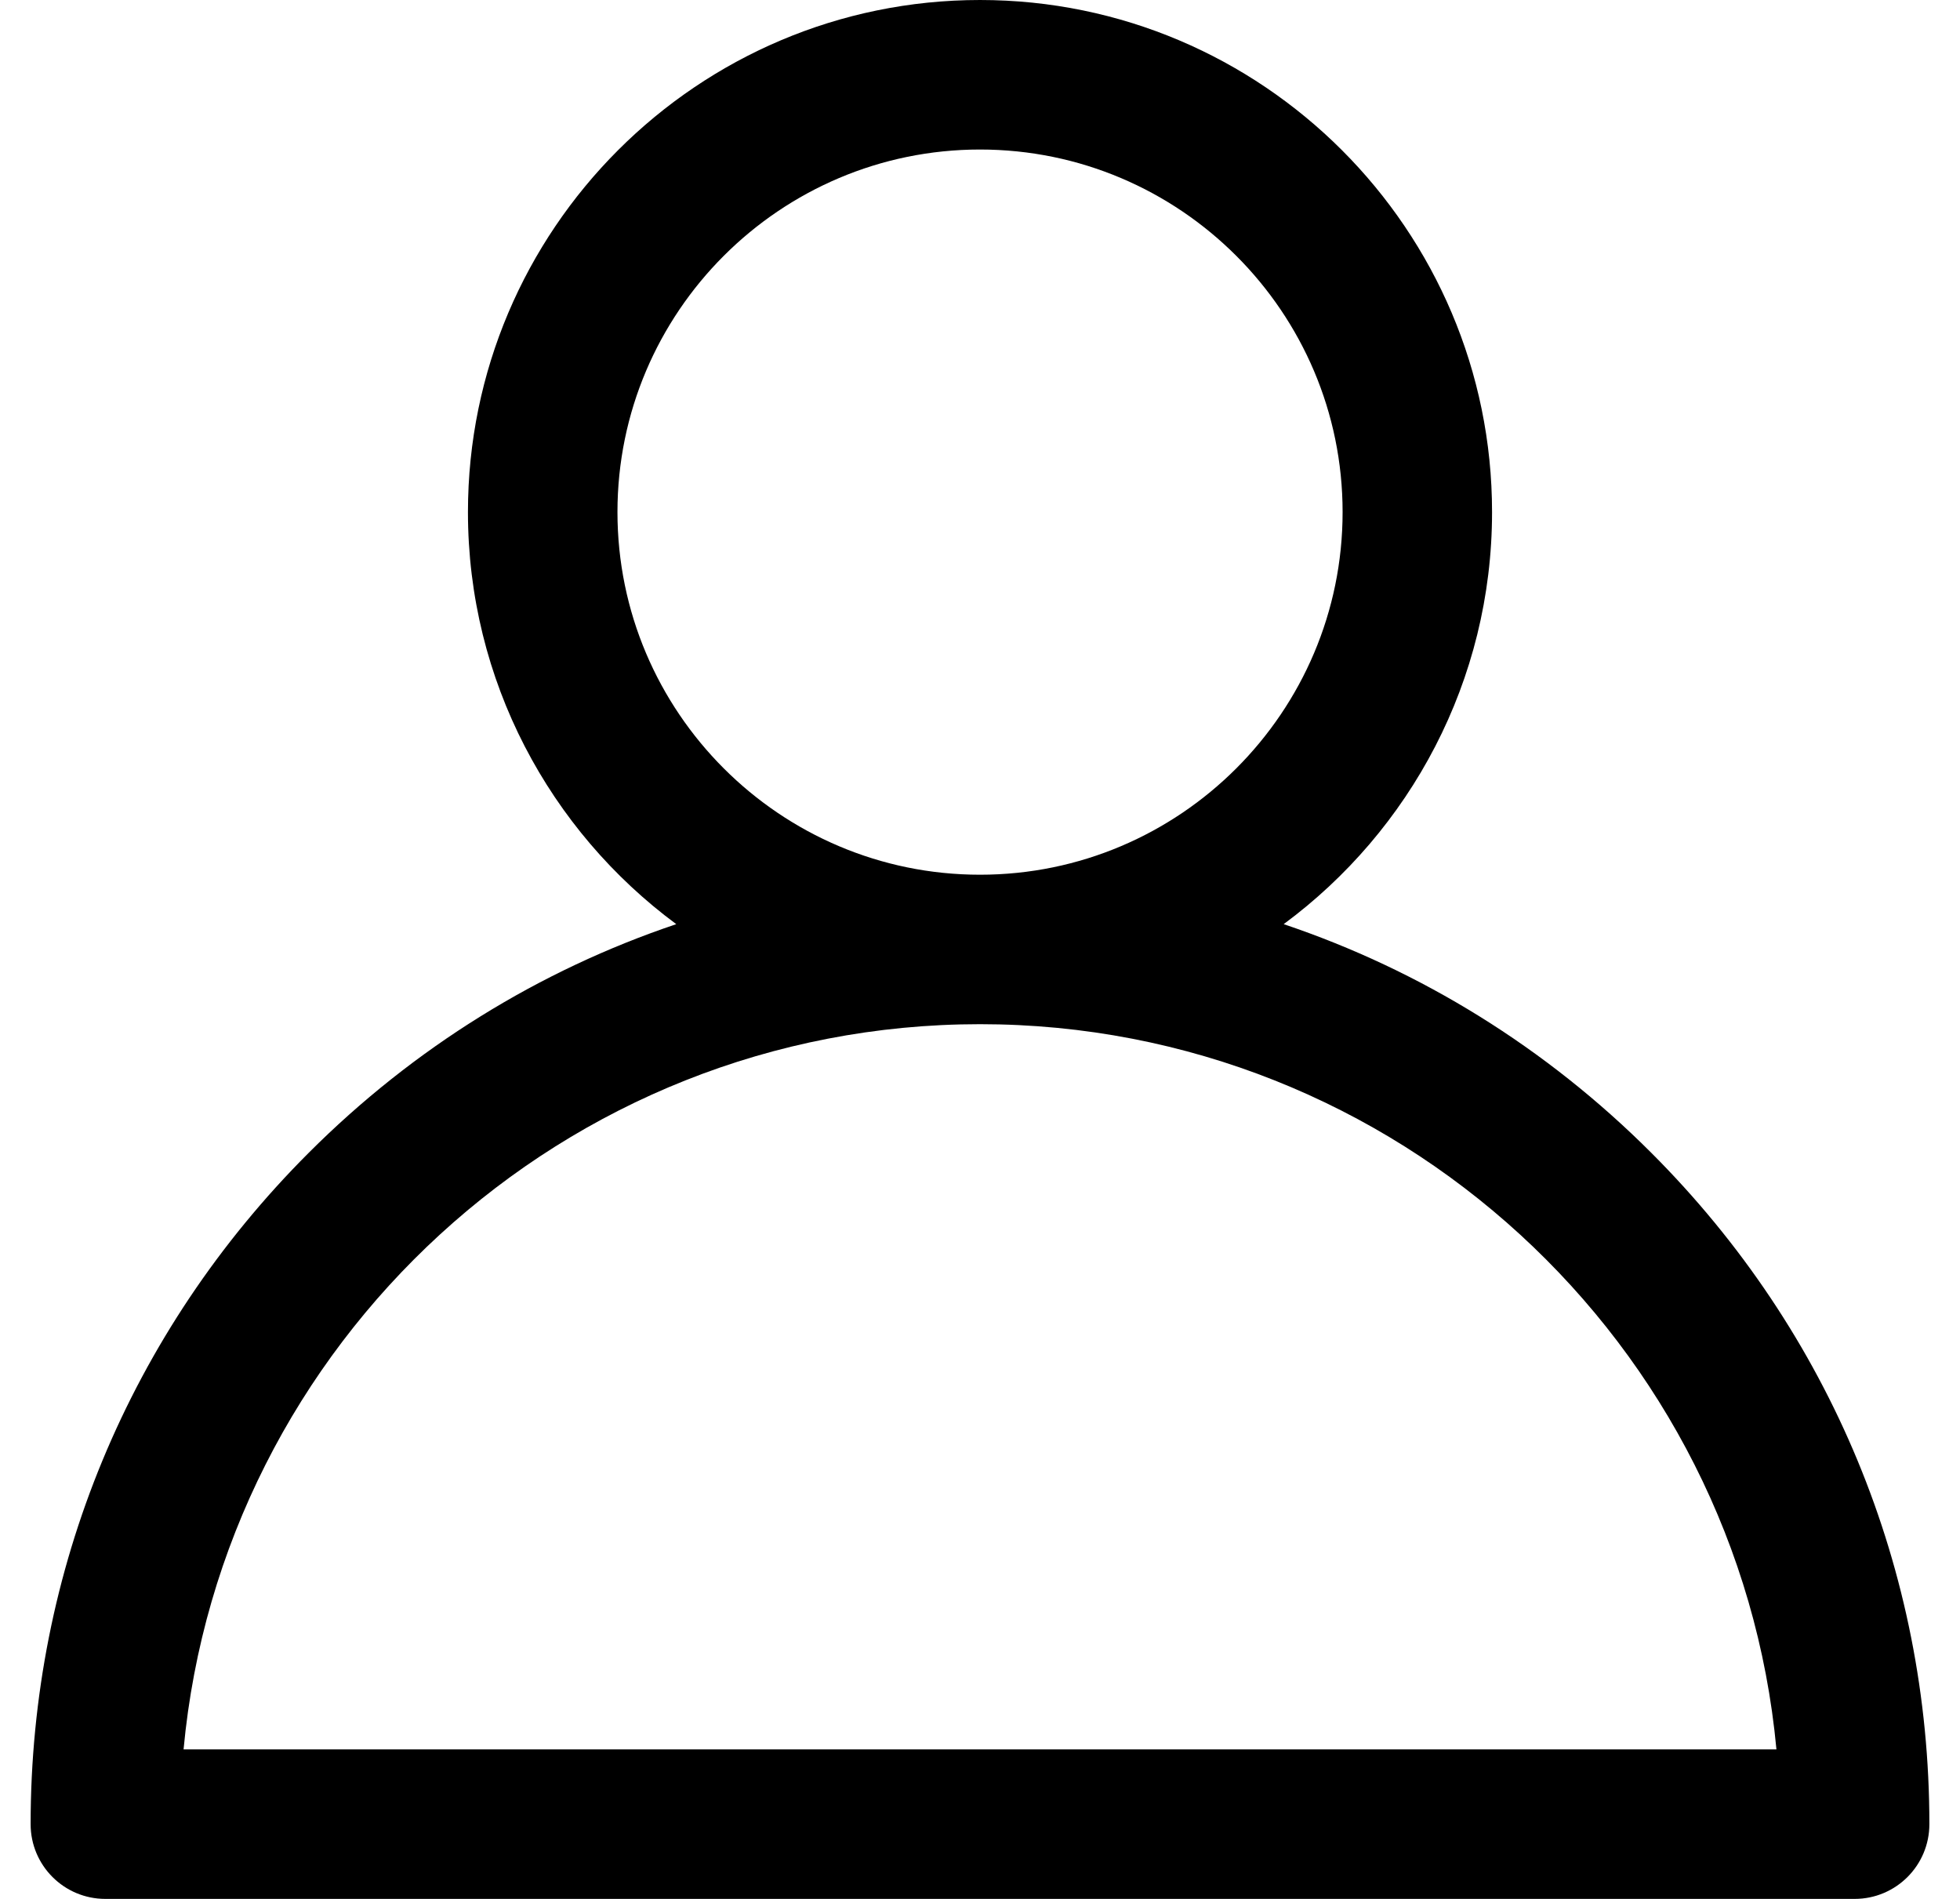 <svg width="32" height="31" viewBox="0 0 32 31" fill="none" xmlns="http://www.w3.org/2000/svg">
<g clip-path="url(#clip0)">
<path d="M26.96 18.82C25.243 17.103 23.194 15.839 20.958 15.087C23.02 13.563 24.36 11.115 24.36 8.36C24.36 3.75 20.61 0 16 0C11.39 0 7.64 3.75 7.64 8.36C7.64 11.115 8.98 13.563 11.041 15.087C8.806 15.839 6.757 17.103 5.04 18.82C2.112 21.747 0.5 25.64 0.5 29.78C0.5 30.454 1.046 31 1.72 31H30.28C30.954 31 31.5 30.454 31.5 29.78C31.5 25.64 29.888 21.747 26.96 18.82ZM10.081 8.36C10.081 5.096 12.736 2.441 16 2.441C19.264 2.441 21.92 5.096 21.92 8.36C21.92 11.624 19.264 14.28 16 14.28C12.736 14.28 10.081 11.624 10.081 8.36ZM2.997 28.559C3.614 21.928 9.21 16.72 16 16.72C22.79 16.72 28.386 21.928 29.003 28.559H2.997Z" fill="black"/>
</g>
<defs>
<clipPath id="clip0">
<rect x="0.5" width="31" height="31" fill="white"/>
</clipPath>
</defs>
</svg>
